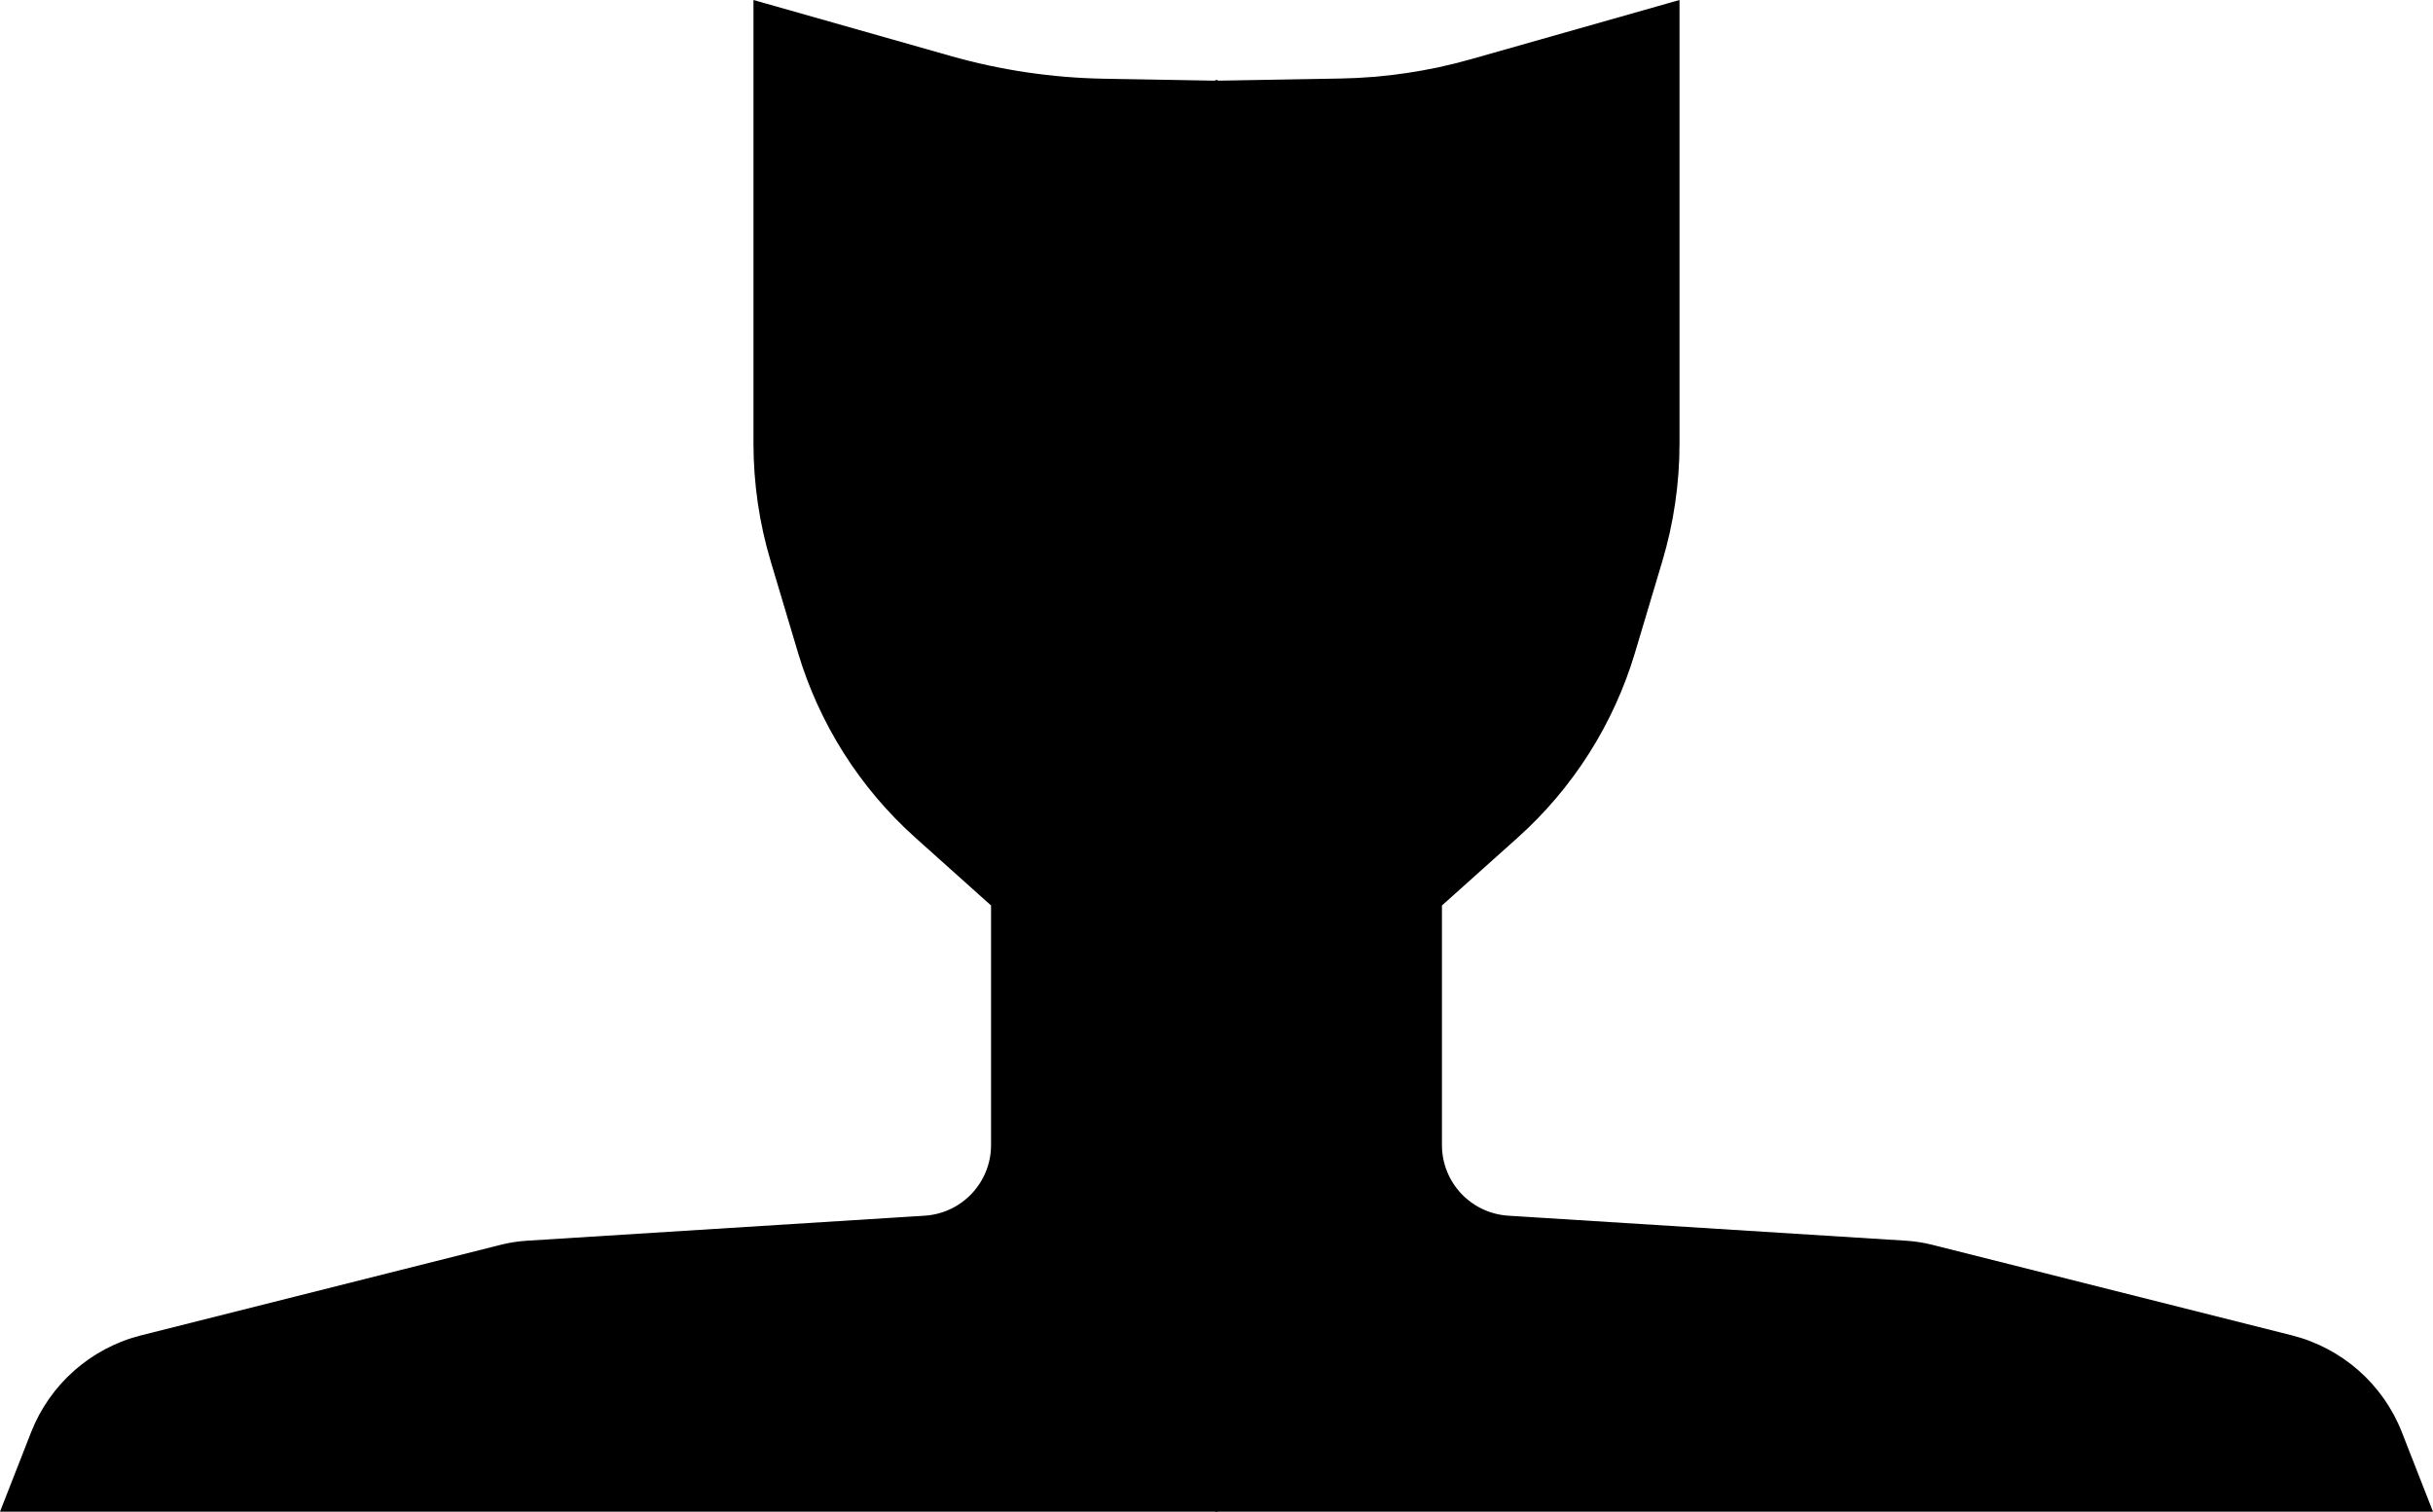 <!-- Generator: Adobe Illustrator 22.1.0, SVG Export Plug-In  -->
<svg version="1.1"
	 xmlns="http://www.w3.org/2000/svg" xmlns:xlink="http://www.w3.org/1999/xlink" xmlns:a="http://ns.adobe.com/AdobeSVGViewerExtensions/3.0/"
	 x="0px" y="0px" width="727.099px" height="451.871px" viewBox="0 0 727.099 451.871"
	 style="enable-background:new 0 0 727.099 451.871;" xml:space="preserve">
<style type="text/css">
	.st0{stroke:#000000;stroke-width:0.75;stroke-miterlimit:10;}
</style>
<defs>
</defs>
<g>
	<path class="st0" d="M363.549,24.496l37.039-0.65c13.251-0.232,26.416-2.183,39.165-5.803l61.796-17.547v132.062
		c0,11.895-1.729,23.727-5.134,35.125l-8.163,27.327c-6.345,21.242-18.443,40.315-34.956,55.108l-22.747,20.378v71.773
		c0,11.371,8.839,20.783,20.187,21.497l118.897,7.483c2.605,0.164,5.19,0.567,7.721,1.205l107.448,27.061
		c14.901,3.753,27.071,14.475,32.67,28.785l9.076,23.195h-363v-427.5"/>
	<path class="st0" d="M363.549,24.496l-33.633-0.59c-15.513-0.272-30.925-2.556-45.85-6.794L225.549,0.496v132.062
		c0,11.895,1.729,23.727,5.134,35.125l8.163,27.327c6.345,21.242,18.443,40.315,34.956,55.108l22.747,20.378v71.773
		c0,11.371-8.839,20.783-20.187,21.497l-118.897,7.483c-2.605,0.164-5.19,0.567-7.721,1.205L42.296,399.516
		c-14.901,3.753-27.071,14.475-32.67,28.785l-9.076,23.195h363v-427.5"/>
</g>
</svg>